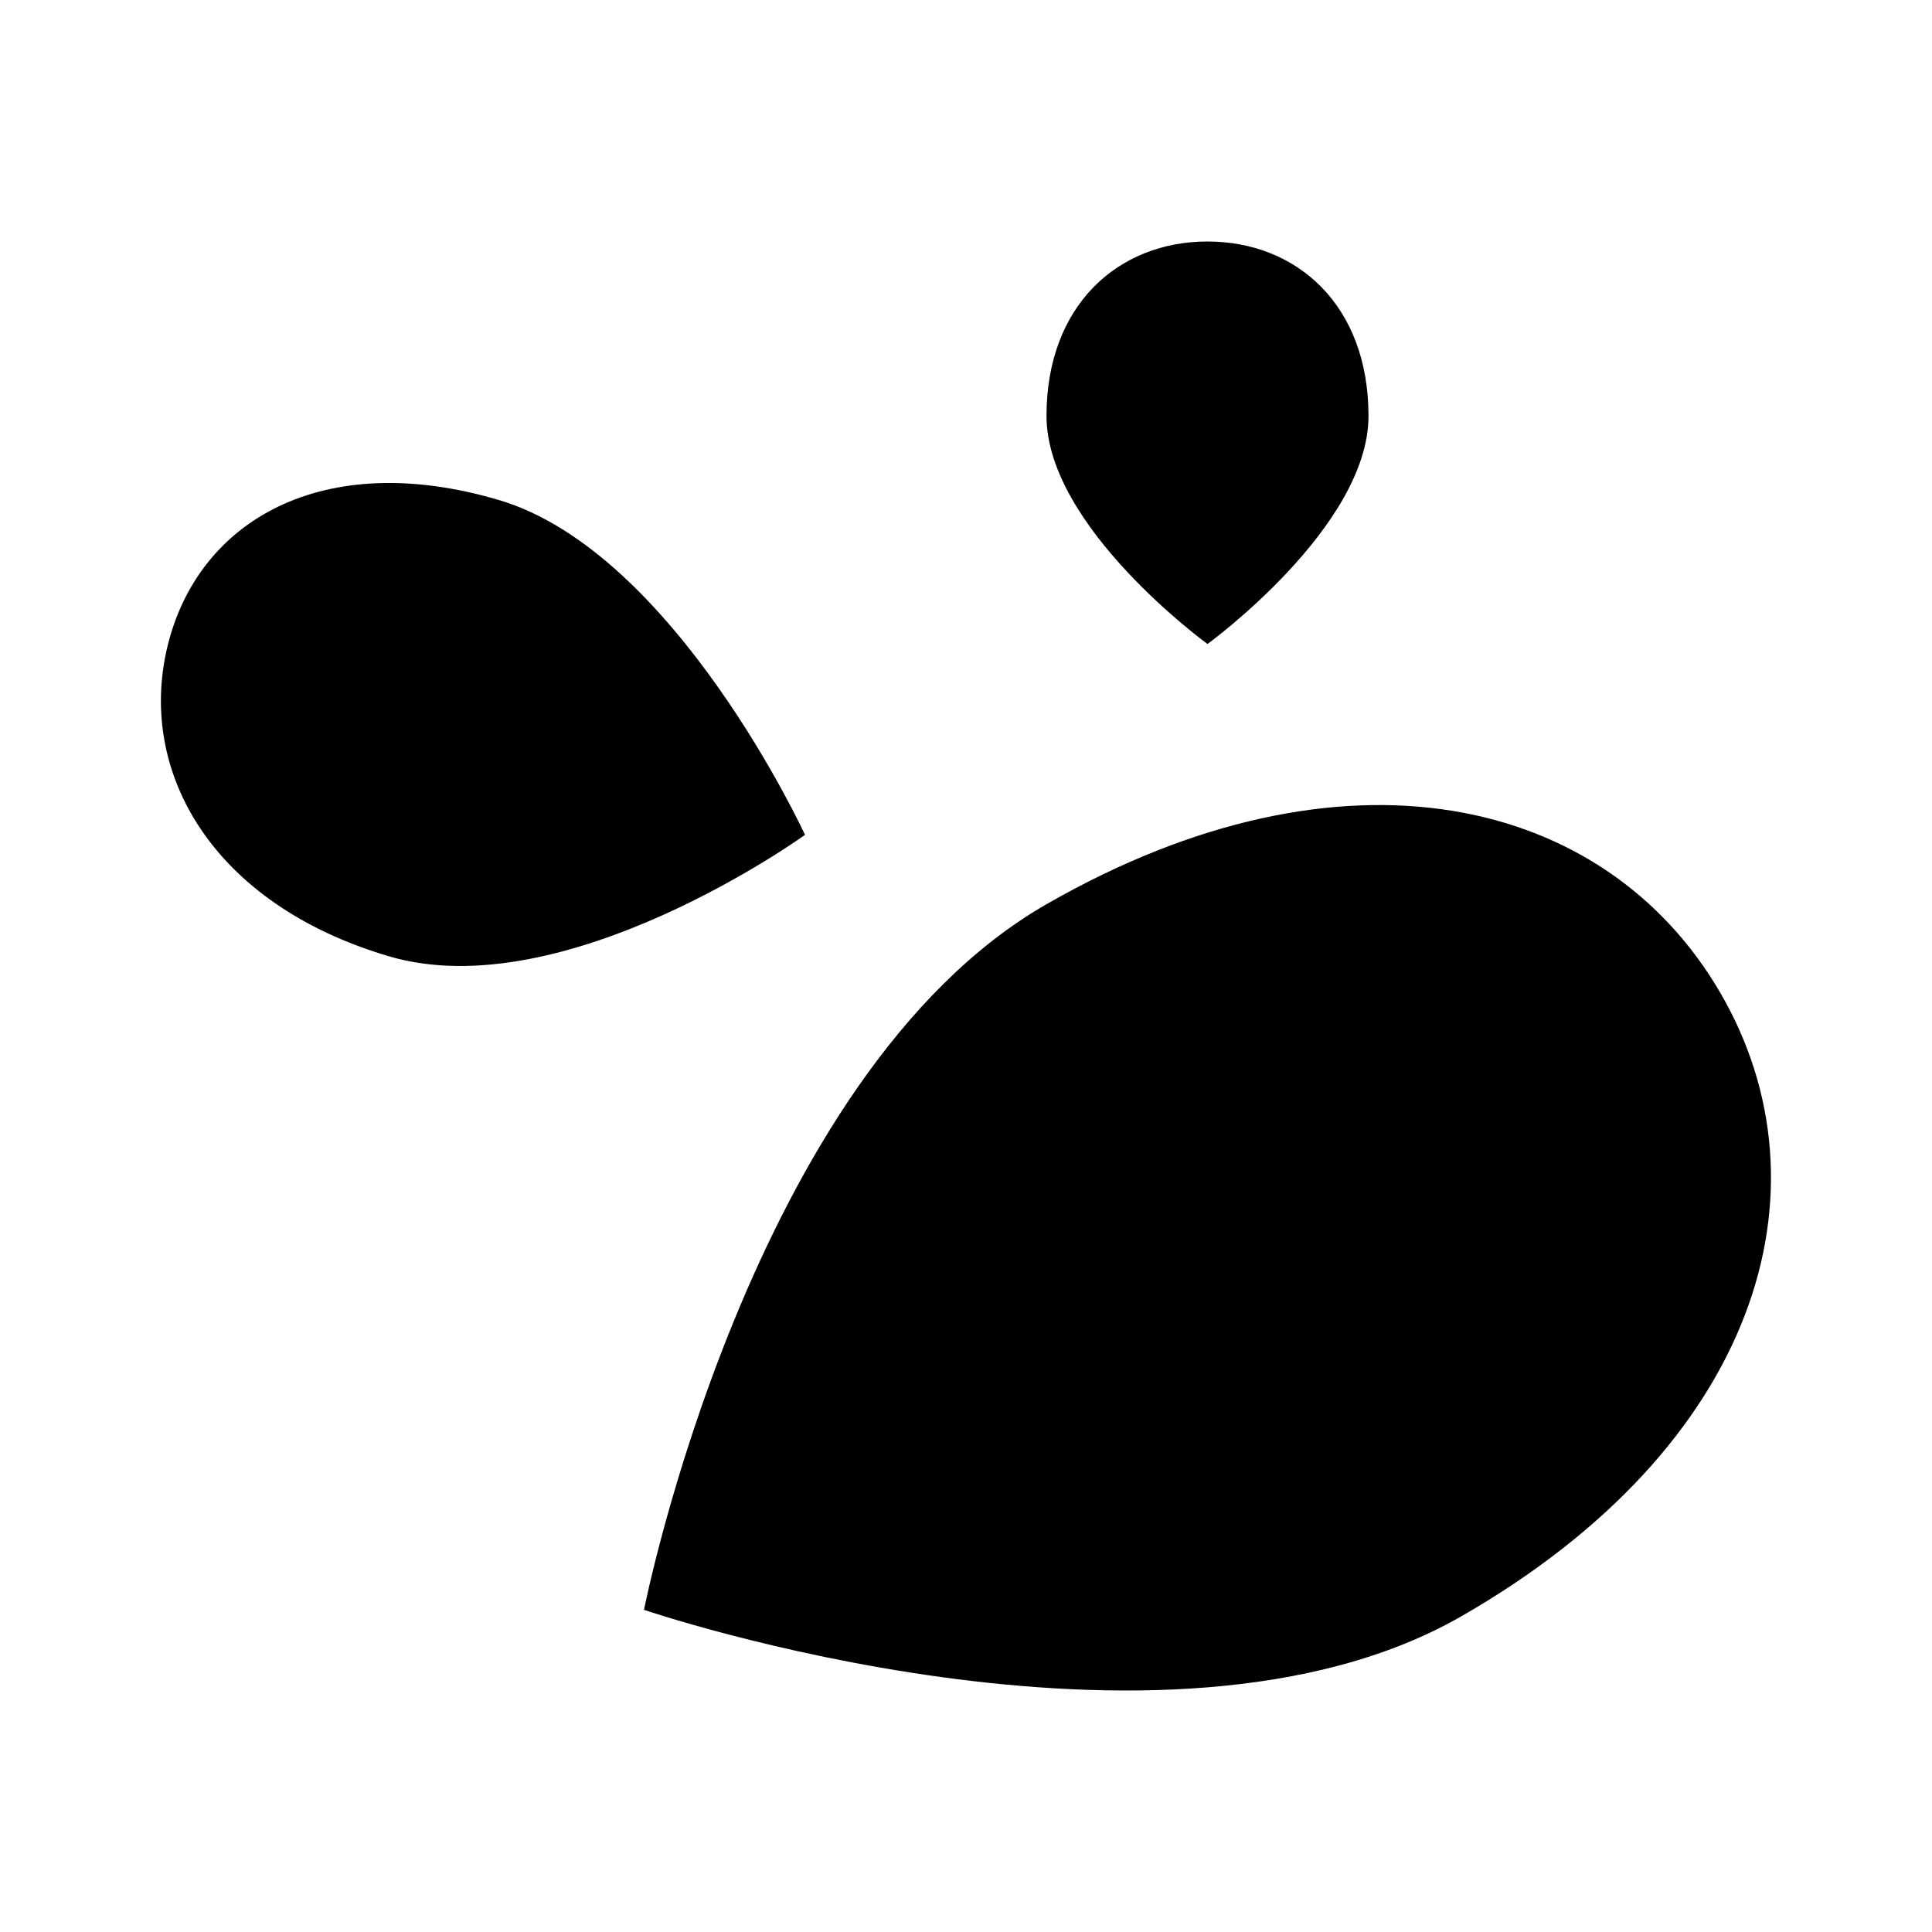 <svg xmlns="http://www.w3.org/2000/svg" viewBox="0 0 24 24"><path d="M17 5.167C17 6.547 15 8 15 8s-2-1.453-2-2.833S13.895 3 15 3s2 .786 2 2.167M6.196 6.211c2.187.647 3.804 4.16 3.804 4.16s-2.984 2.154-5.17 1.508S1.703 9.596 2.08 8.031c.378-1.565 1.929-2.466 4.115-1.82M18.15 20.08C14.458 22.197 8 19.998 8 19.998s1.311-6.652 5.004-8.768 6.946-1.34 8.367 1.104c1.42 2.444.471 5.63-3.221 7.746"/><path d="M16 10.5c0 3.04 1.596 5.844 4 7.566m-9-5.008c.183 2.834 2.71 5.83 5 7.442"/></svg>